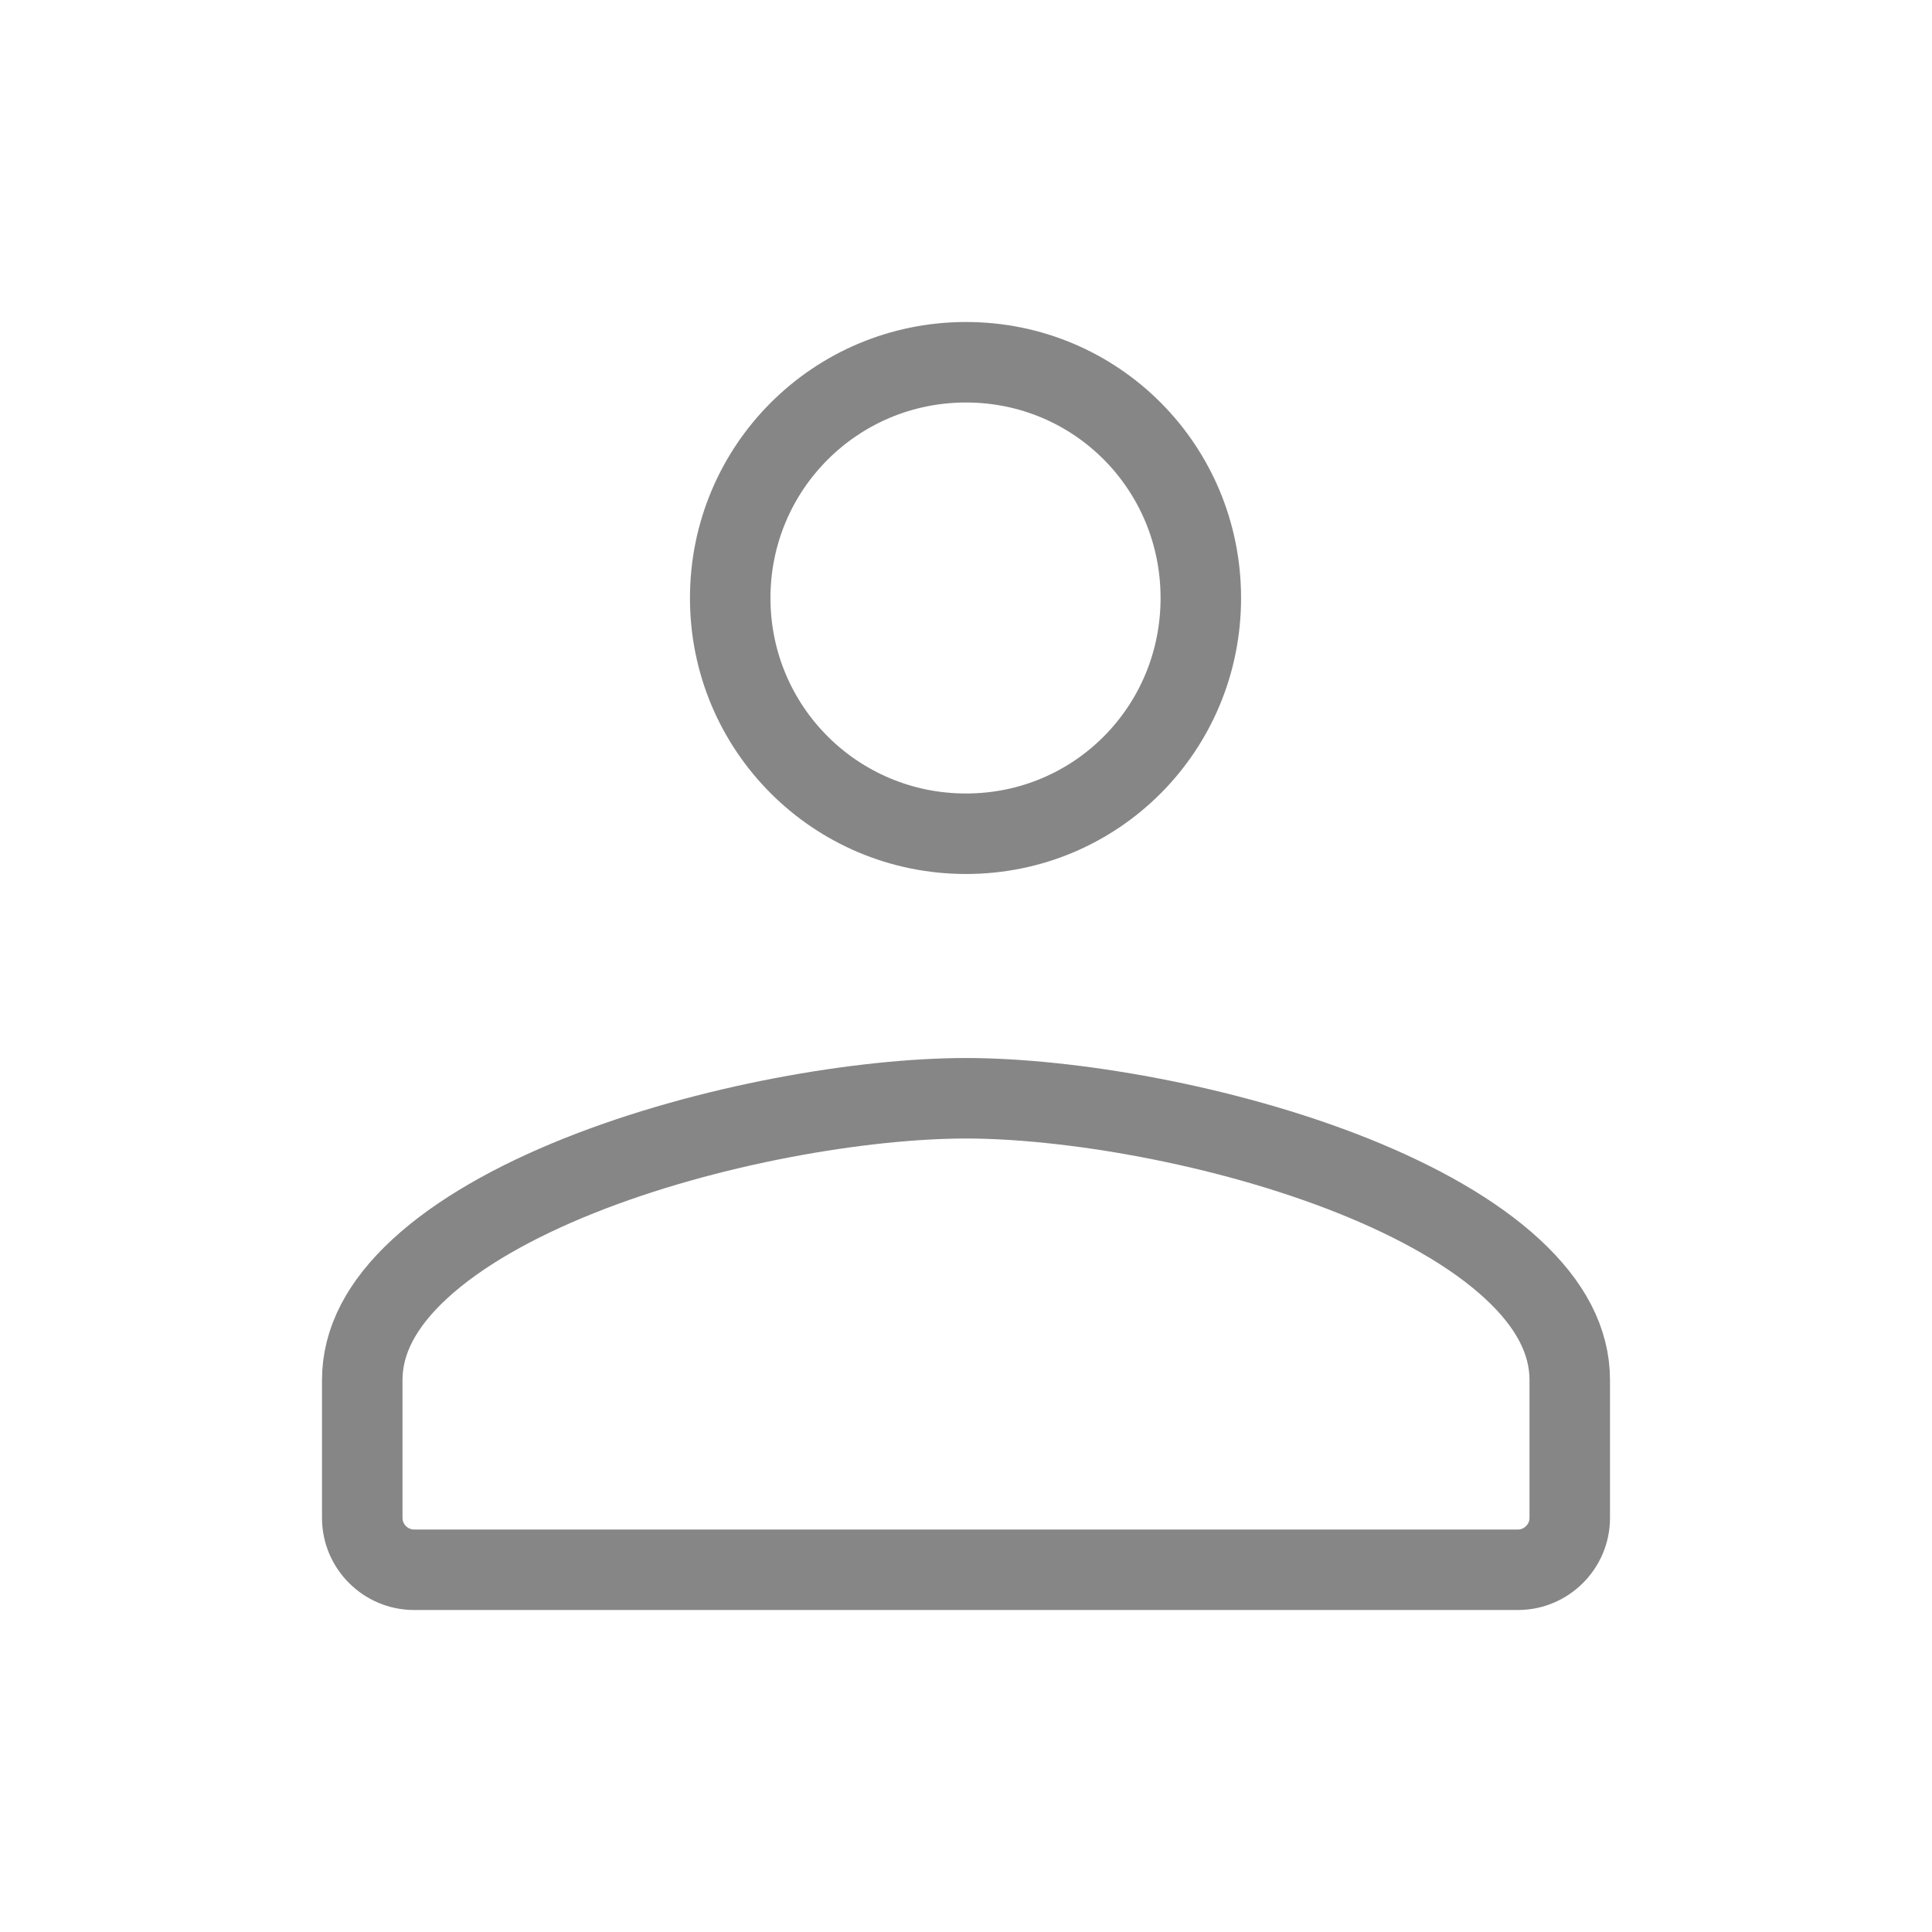<svg width="24" height="24" viewBox="0 0 24 24" fill="none" xmlns="http://www.w3.org/2000/svg">
<g id="people" clip-path="url(#clip0_920_17)">
<path id="Vector" d="M14.917 7.429C14.917 9.052 13.619 10.357 12 10.357C10.379 10.357 9.071 9.05 9.071 7.429C9.071 5.808 10.379 4.5 12 4.5C13.619 4.5 14.917 5.805 14.917 7.429ZM4.5 17.143C4.5 16.661 4.738 16.202 5.215 15.762C5.695 15.319 6.384 14.93 7.187 14.608C8.794 13.965 10.731 13.643 12 13.643C13.269 13.643 15.206 13.965 16.813 14.608C17.616 14.93 18.305 15.319 18.785 15.762C19.262 16.202 19.5 16.661 19.5 17.143V18.857C19.5 19.21 19.21 19.5 18.857 19.5H5.143C4.79 19.5 4.5 19.21 4.5 18.857V17.143Z" stroke="#868686"/>
</g>
<defs>
<clipPath id="clip0_920_17">
<rect width="24" height="24" fill="white"/>
</clipPath>
</defs>
</svg>
